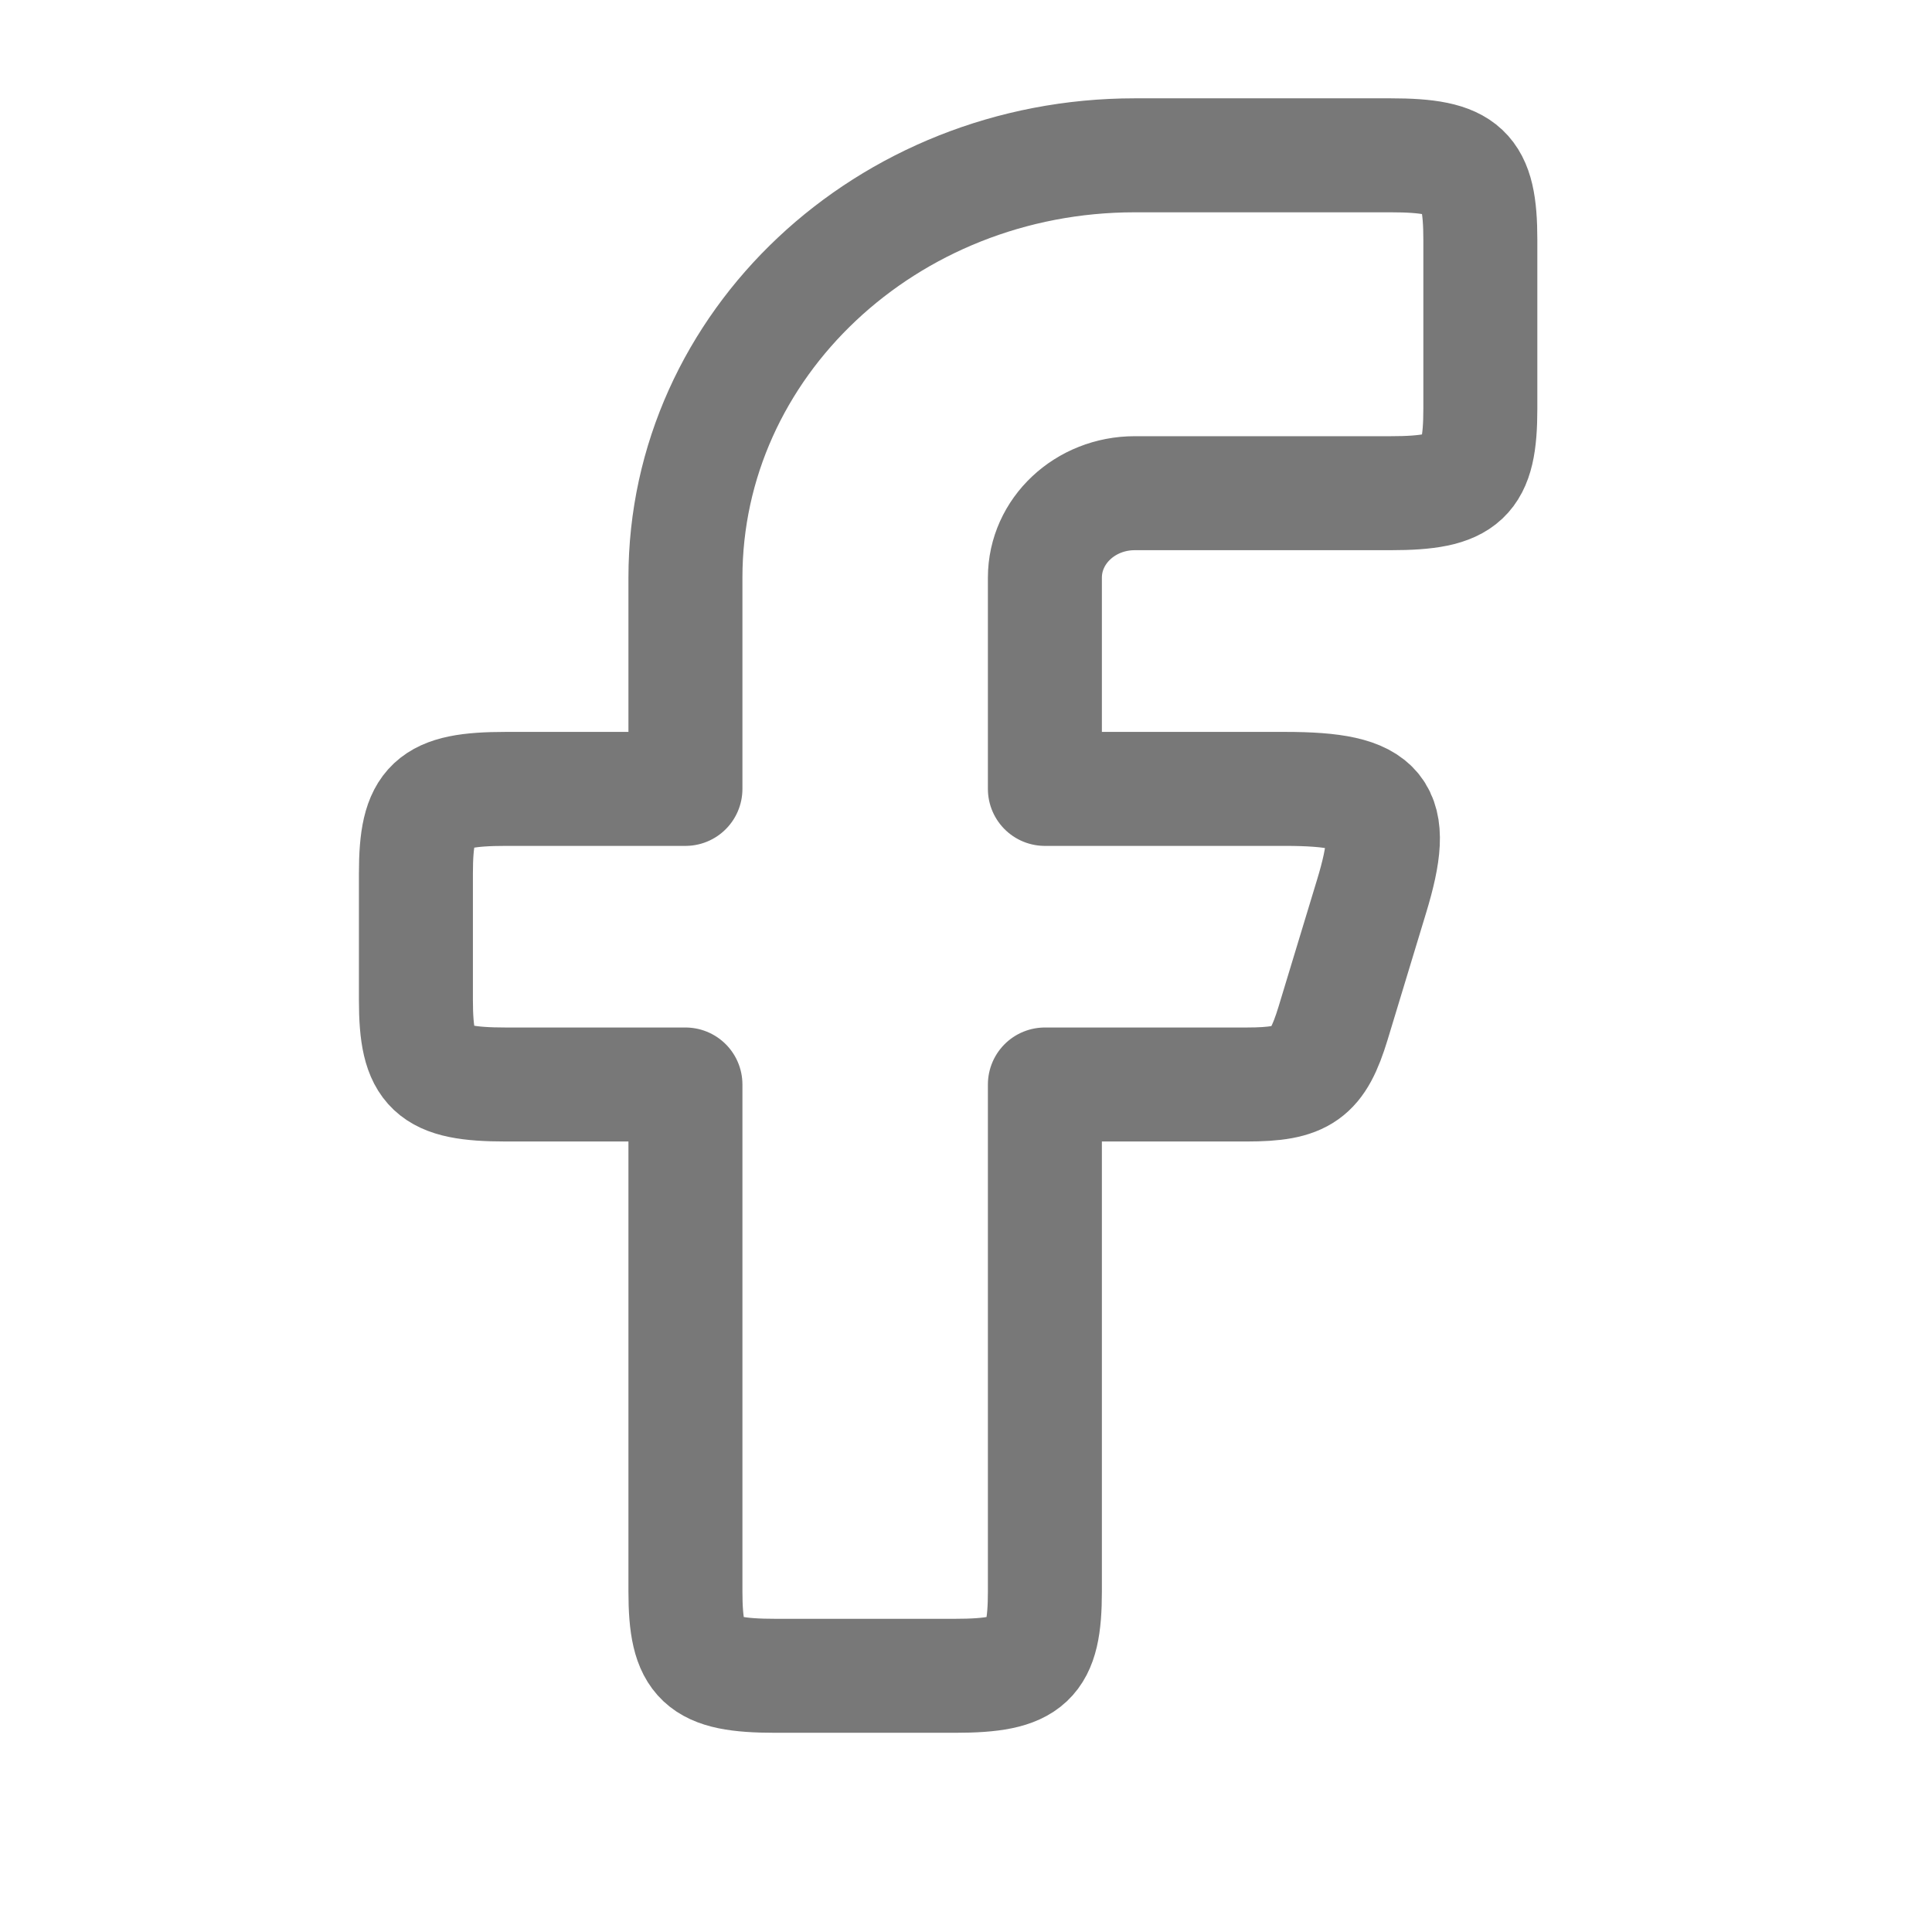 <svg width="18" height="18" viewBox="0 0 18 18" fill="none" xmlns="http://www.w3.org/2000/svg">
<path fill-rule="evenodd" clip-rule="evenodd" d="M4.712 7.35C4.02 7.35 3.875 7.485 3.875 8.137V9.317C3.875 9.968 4.02 10.104 4.712 10.104H6.386V14.826C6.386 15.477 6.531 15.613 7.223 15.613H8.898C9.59 15.613 9.735 15.477 9.735 14.826V10.104H11.615C12.14 10.104 12.275 10.008 12.42 9.533L12.778 8.353C13.026 7.539 12.873 7.35 11.973 7.35H9.735V5.382C9.735 4.947 10.11 4.595 10.572 4.595H12.955C13.647 4.595 13.792 4.459 13.792 3.808V2.234C13.792 1.583 13.647 1.447 12.955 1.447H10.572C8.26 1.447 6.386 3.209 6.386 5.382V7.35H4.712Z" stroke="#787878" stroke-width="1.062" stroke-linejoin="round"/>
</svg>
